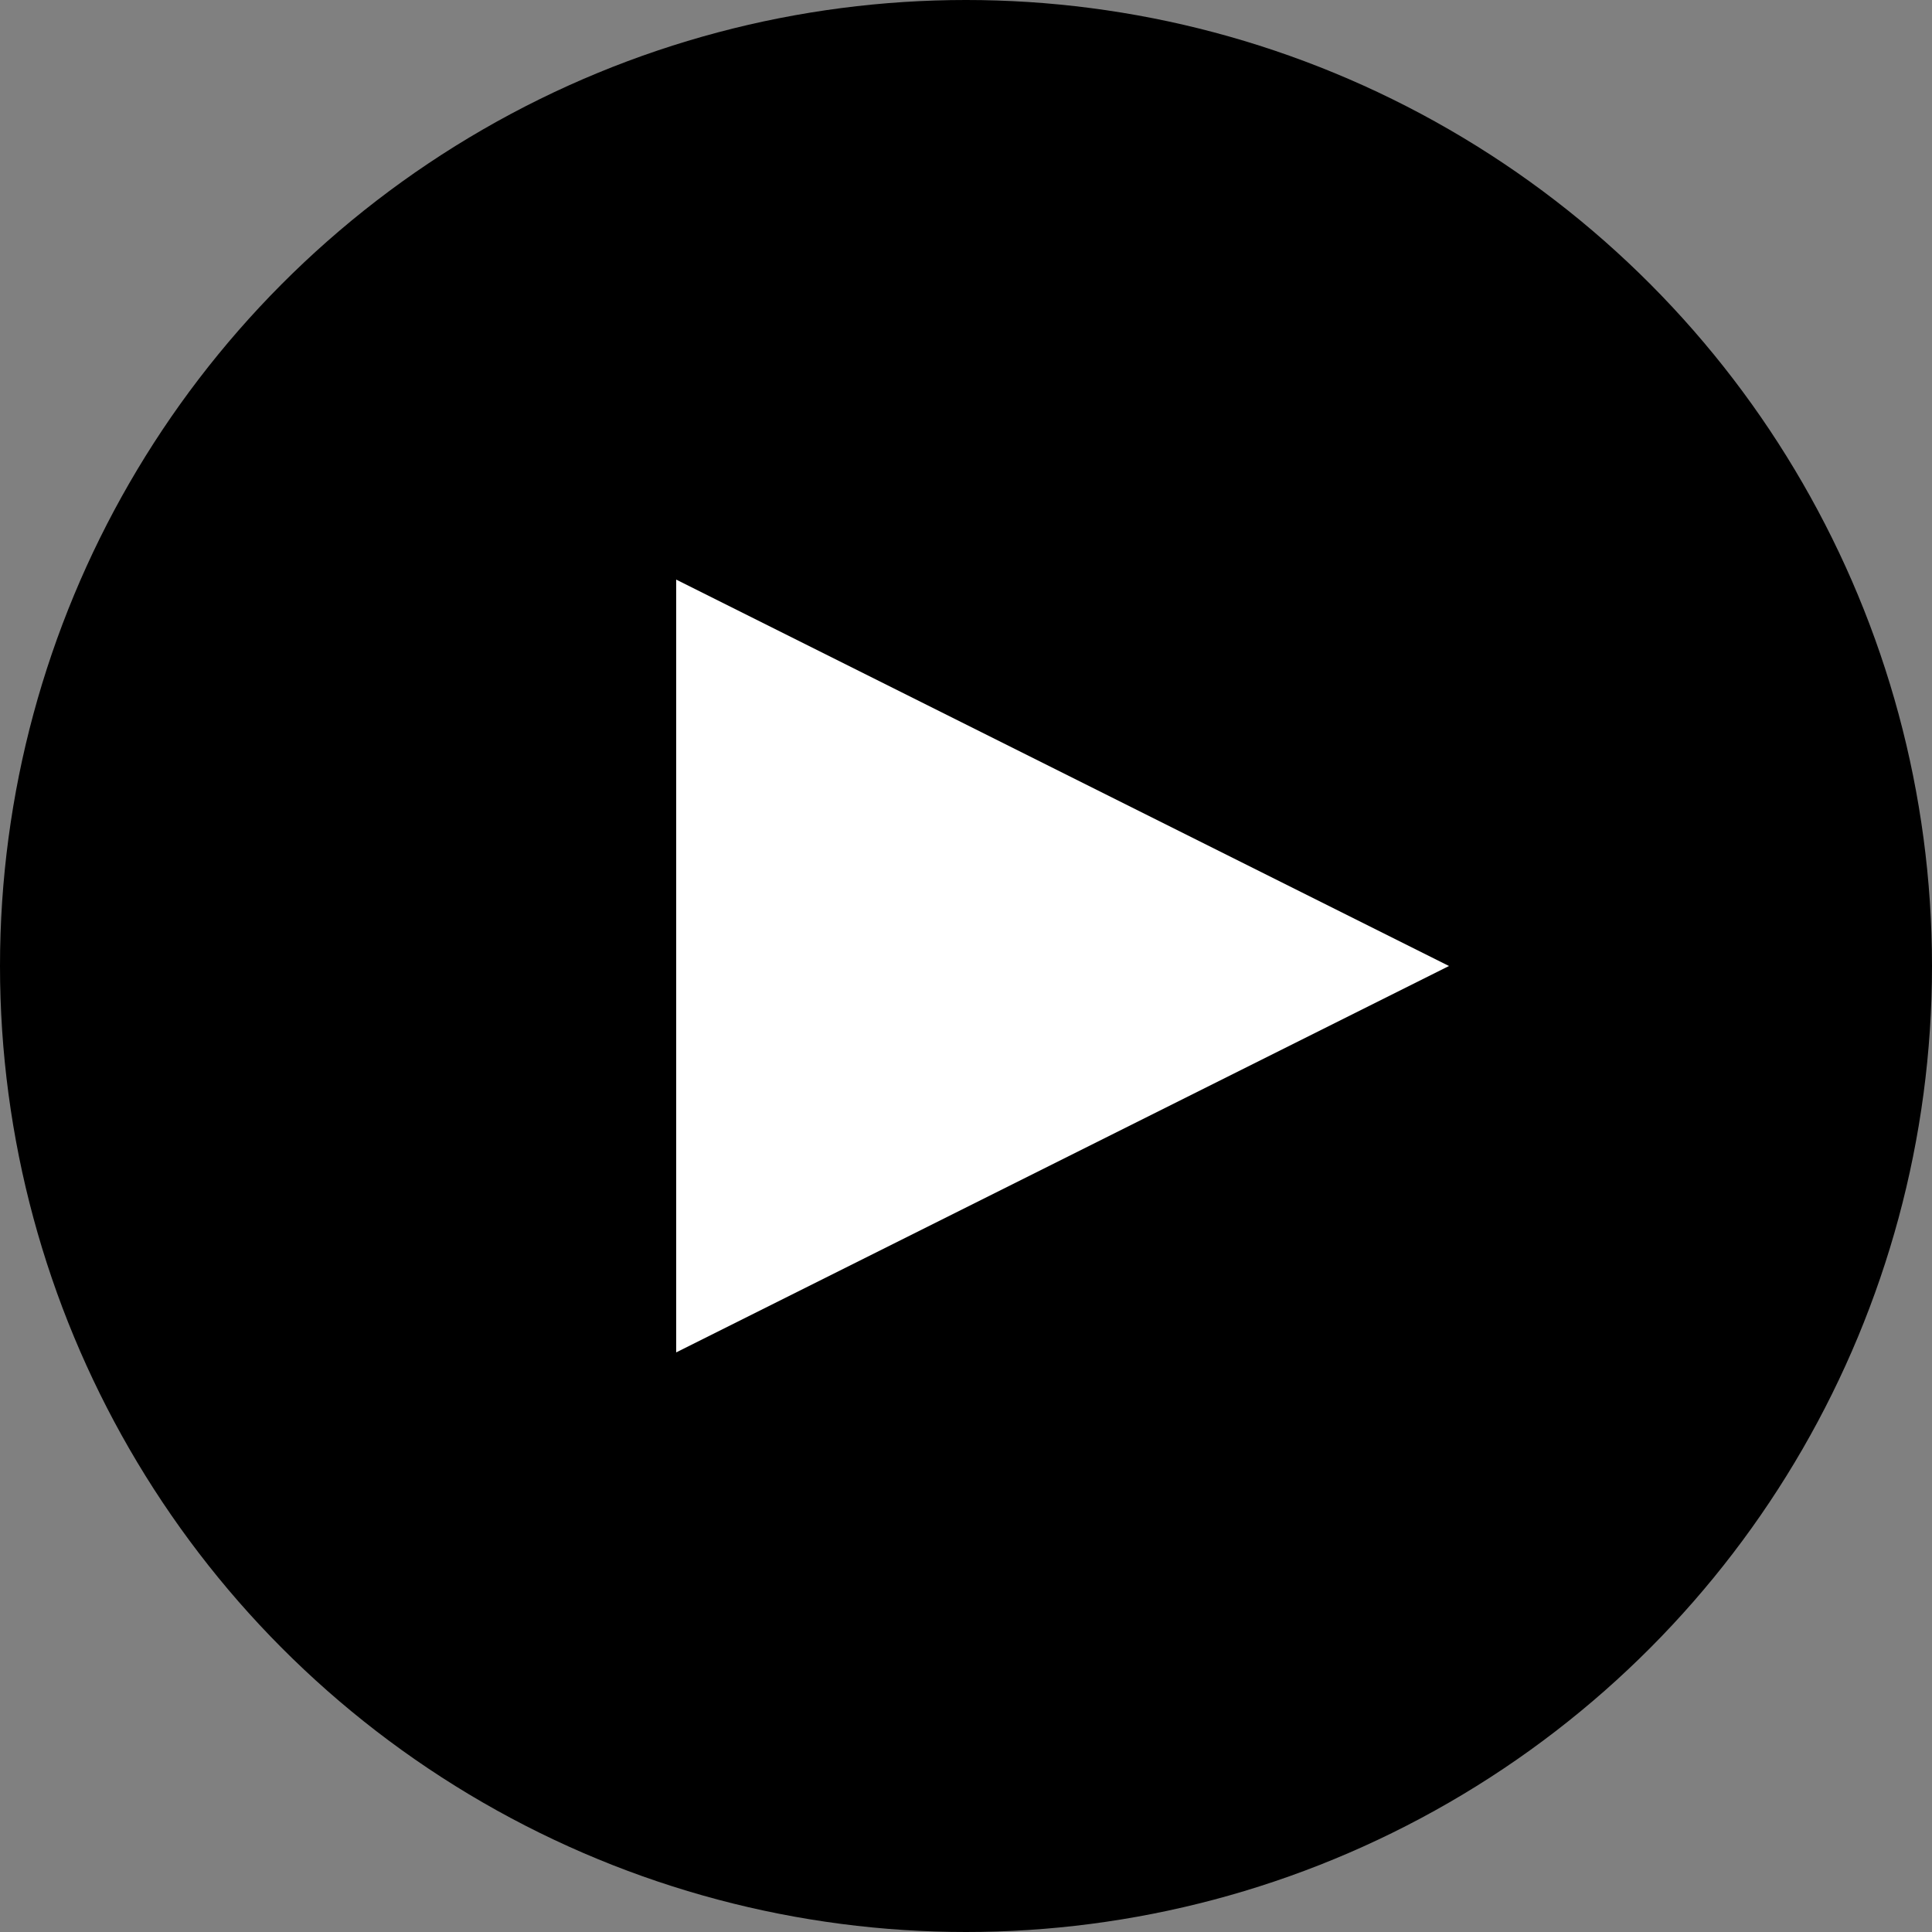 <svg width="30" height="30" viewBox="0 0 100 100" xmlns="http://www.w3.org/2000/svg">
  <rect x="0" y="0" width="100" height="100" fill="#808080" stroke="none"/>
  <!-- Green circular background -->
  <circle cx="50" cy="50" r="50" fill="black"/>
  <!-- Black play button -->
  <polygon points="35,30 75,50 35,70" fill="white"/>
</svg>